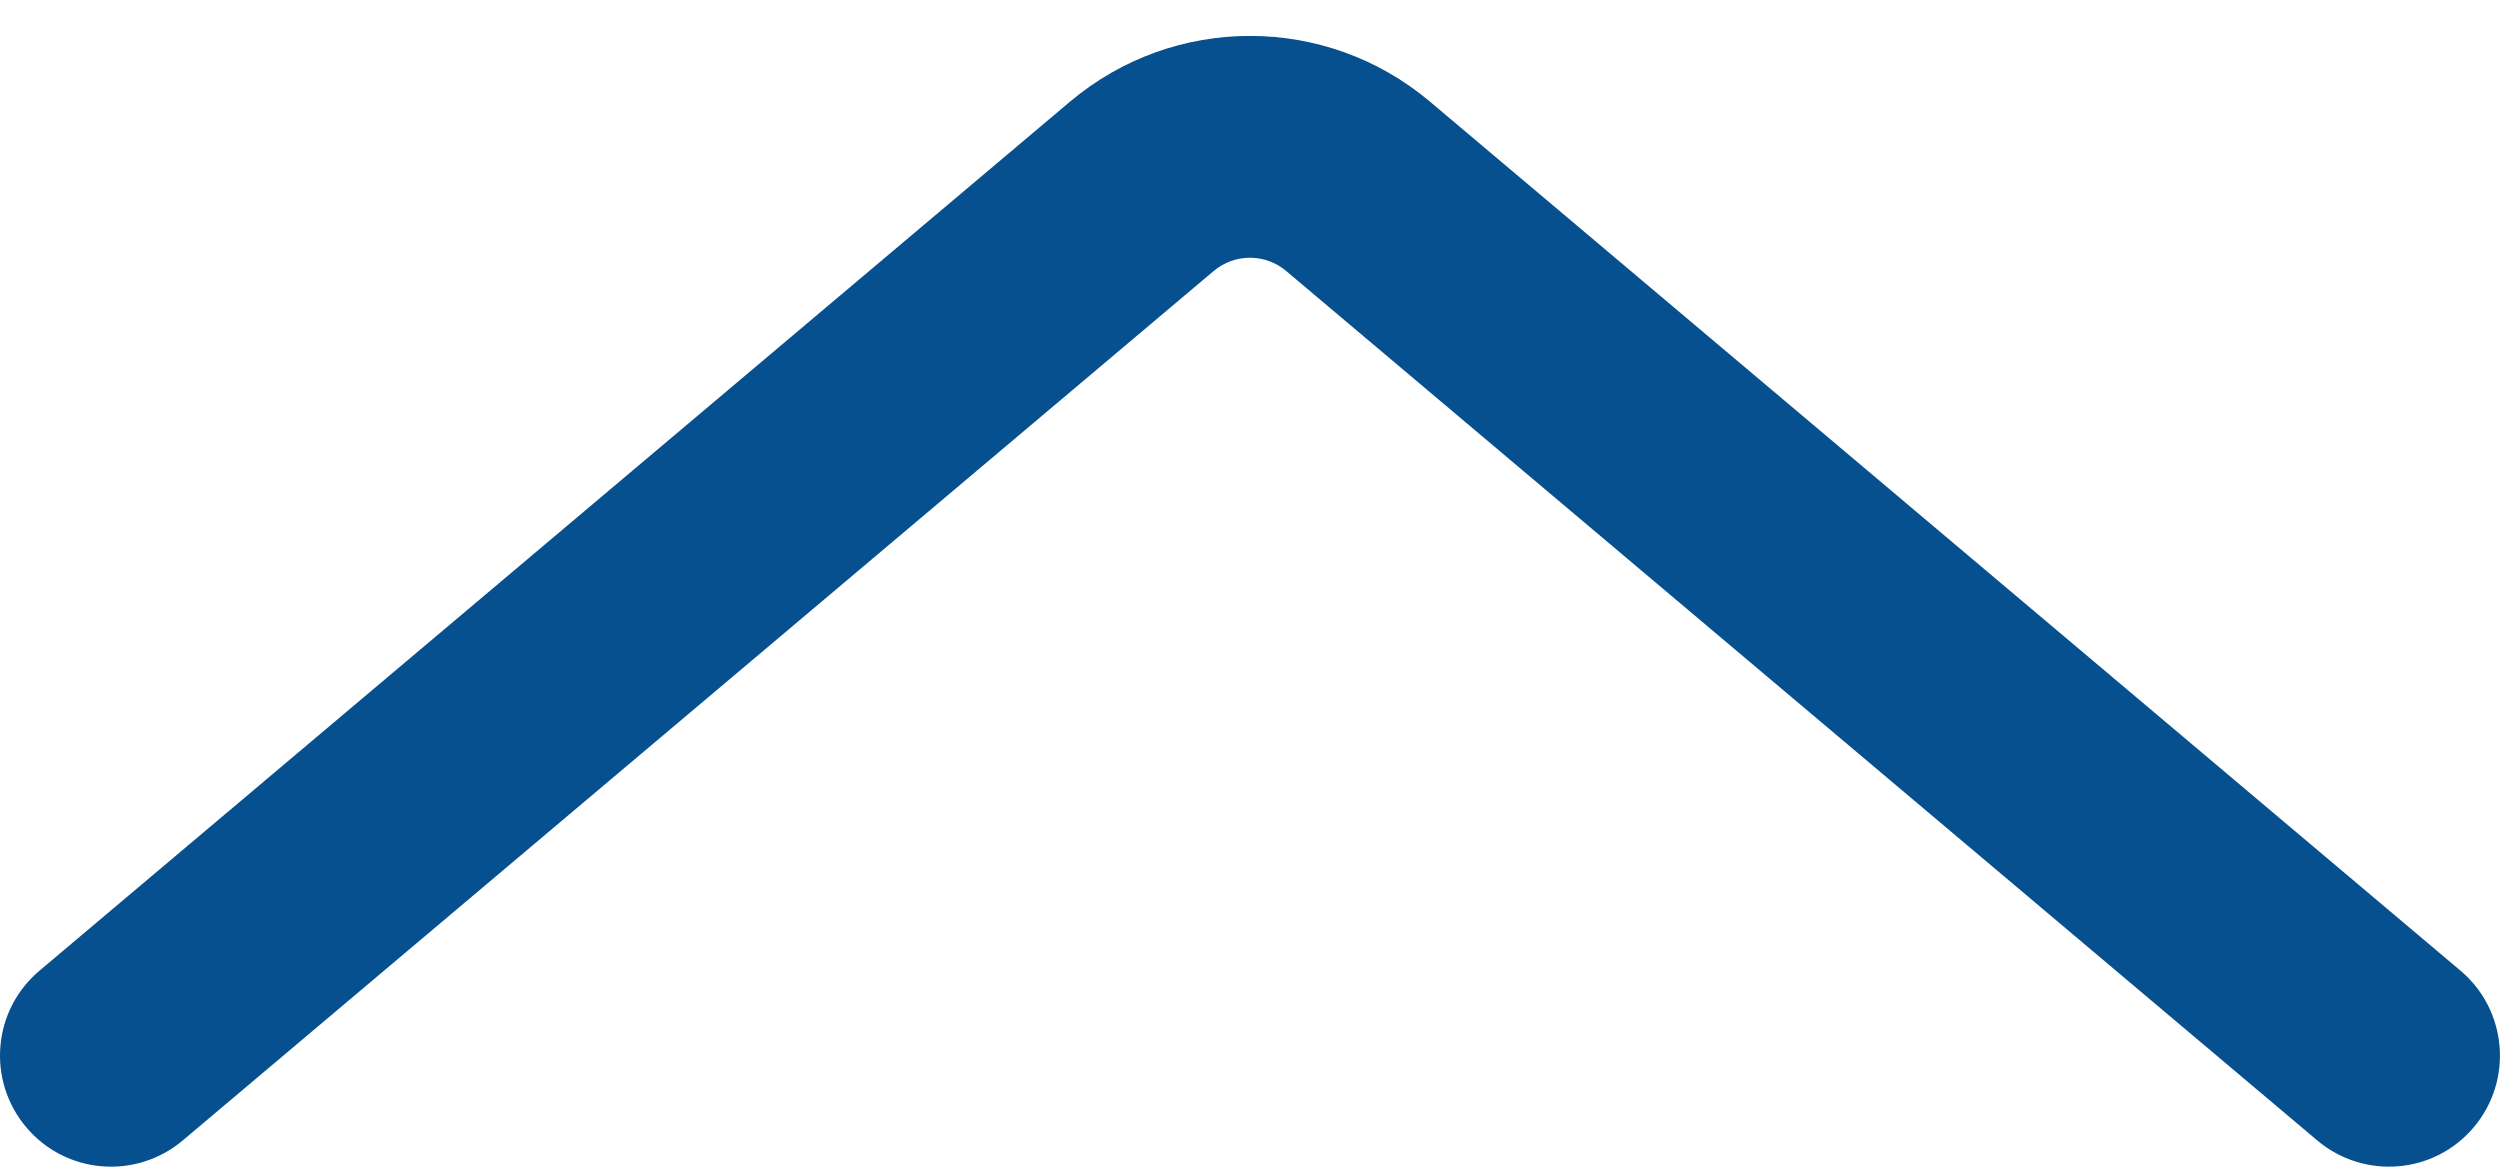 <svg width="15" height="7" viewBox="0 0 15 7" fill="none" xmlns="http://www.w3.org/2000/svg">
<g clip-path="url(#clip0_501_175)">
<path d="M14.843 6.763C14.606 7.045 14.186 7.08 13.904 6.843L7.717 1.626C7.592 1.52 7.408 1.52 7.282 1.626L1.096 6.843C0.814 7.08 0.394 7.045 0.157 6.763C-0.08 6.482 -0.045 6.061 0.237 5.824L6.42 0.61C7.044 0.084 7.956 0.084 8.58 0.61L14.763 5.824C15.044 6.061 15.08 6.482 14.843 6.763Z" fill="#065090"/>
</g>
<defs>
<clipPath id="clip0_501_175">
<rect width="6.784" height="15" fill="white" transform="matrix(0 -1 1 0 0 7)"/>
</clipPath>
</defs>
</svg>
